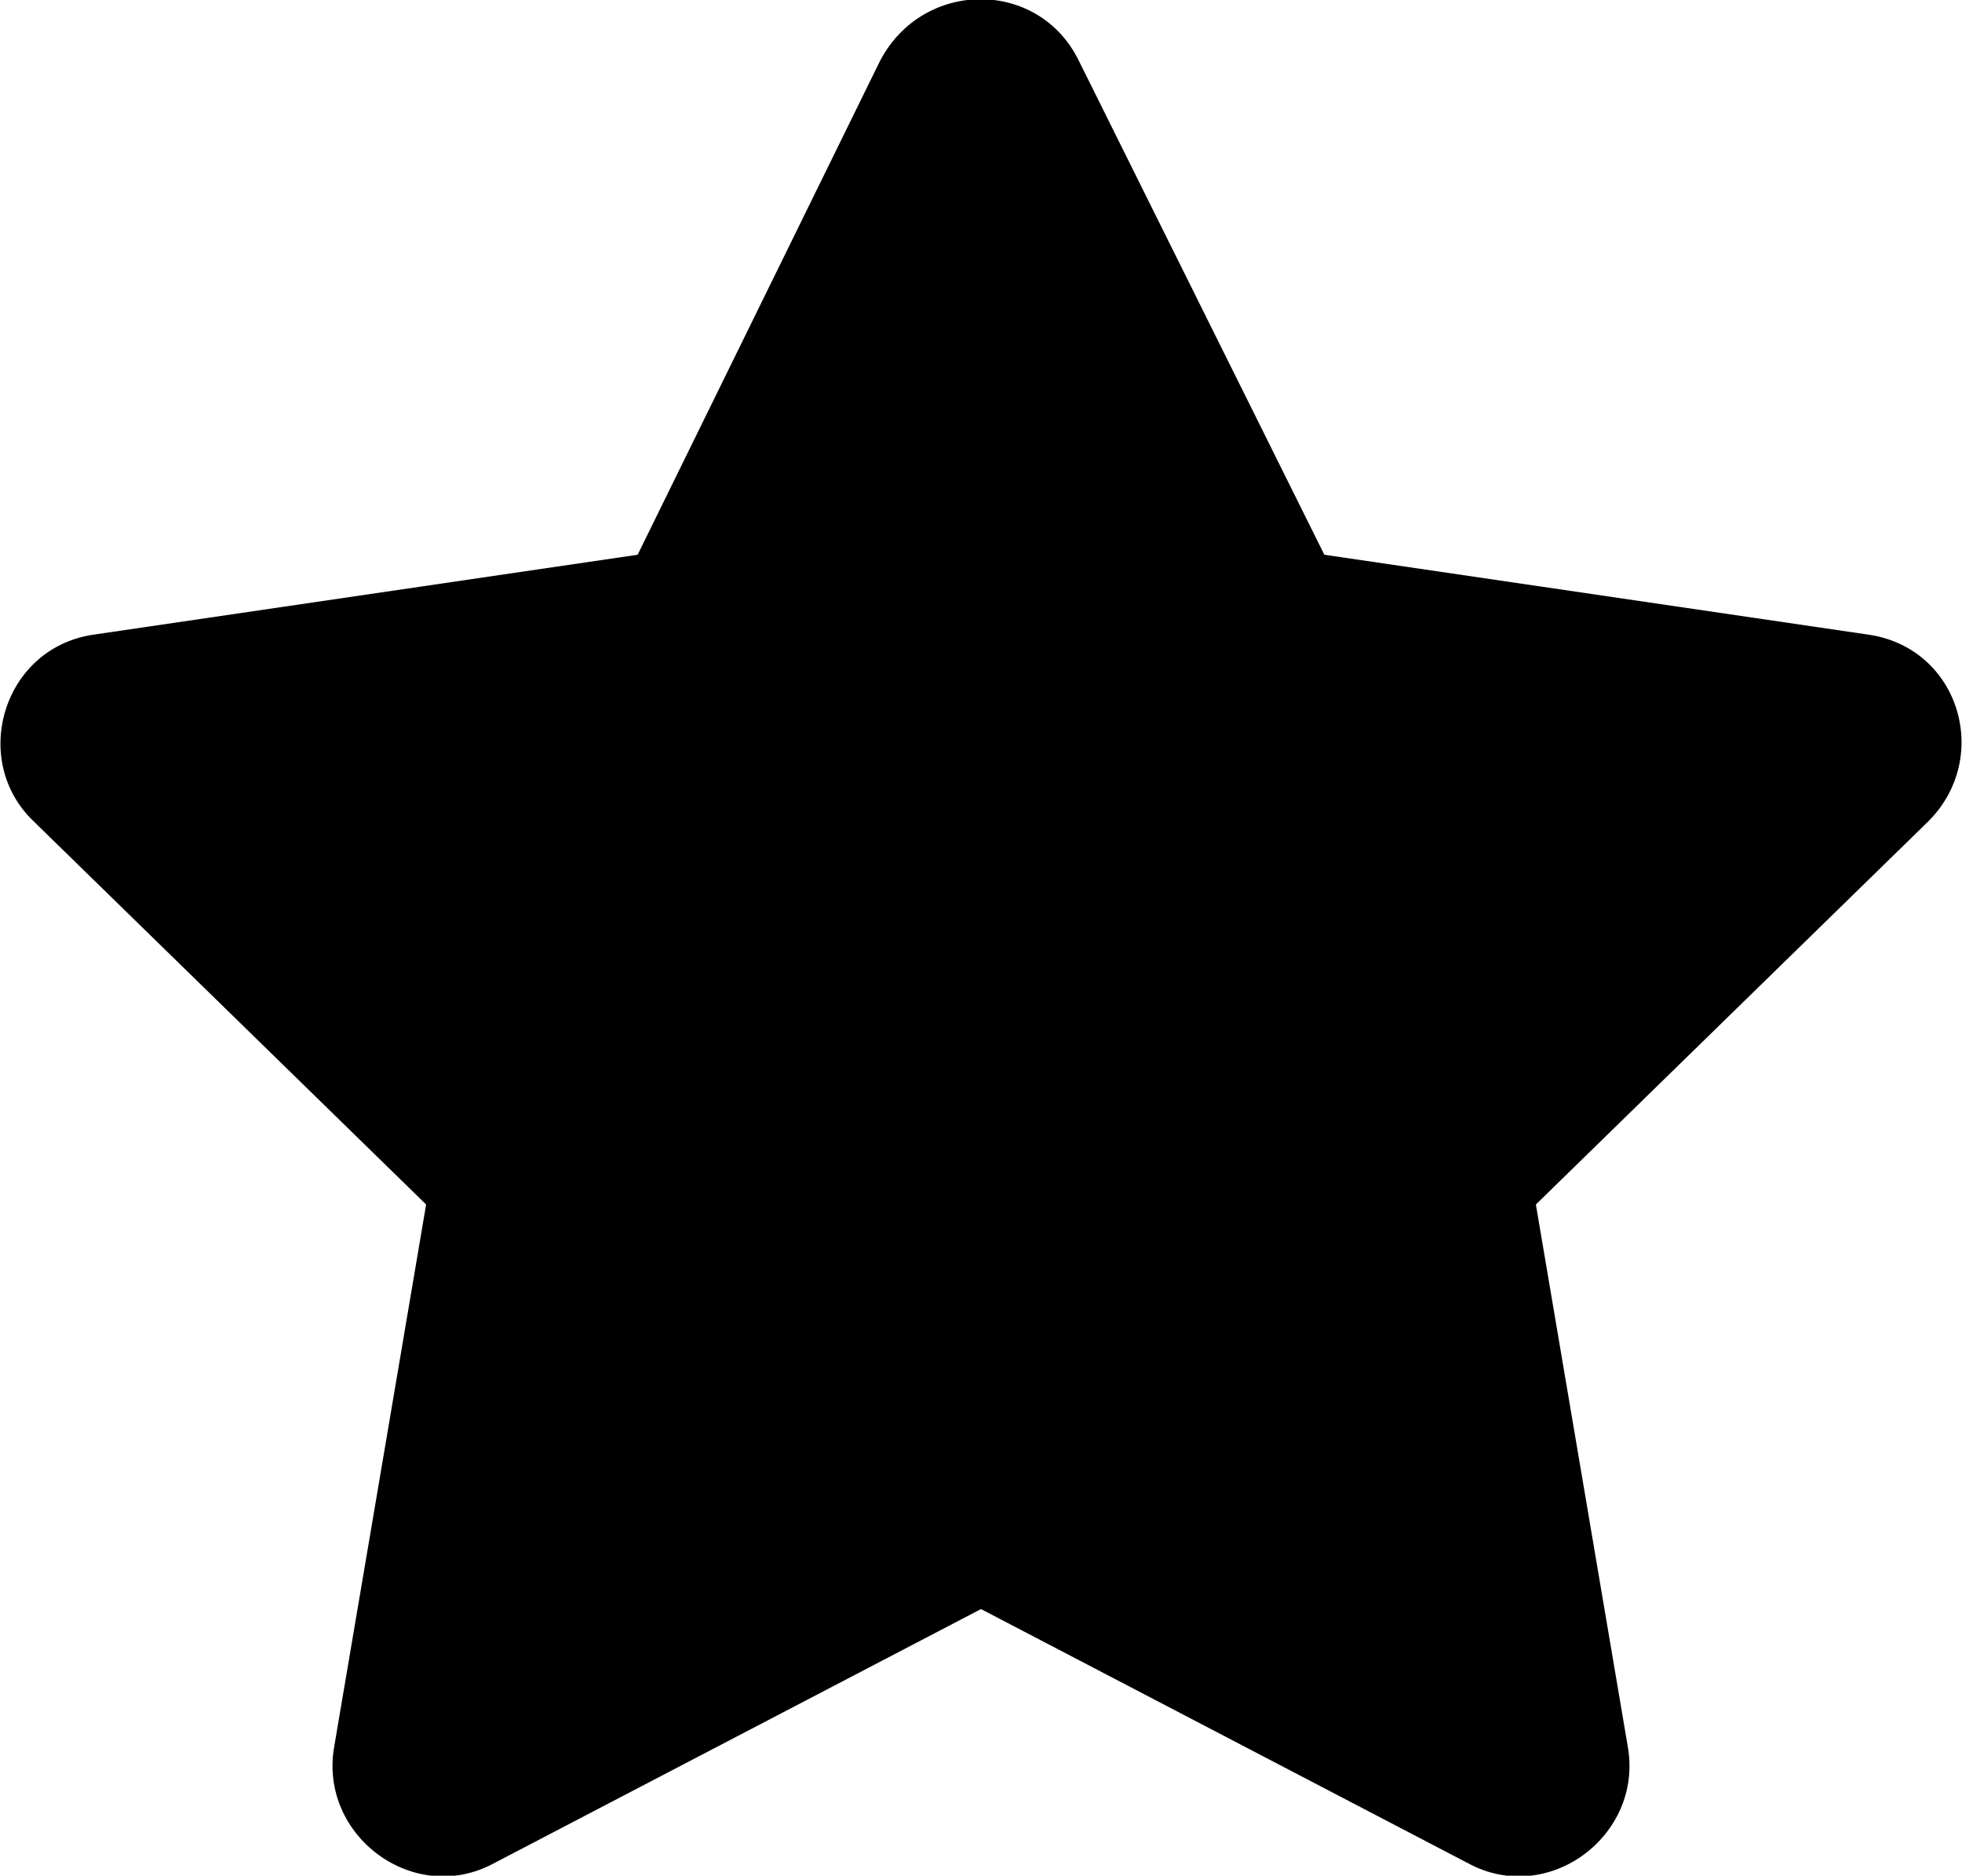 <?xml version="1.0" encoding="utf-8"?>
<!-- Generator: Adobe Illustrator 21.1.0, SVG Export Plug-In . SVG Version: 6.00 Build 0)  -->
<svg version="1.1" id="Layer_1" xmlns="http://www.w3.org/2000/svg" xmlns:xlink="http://www.w3.org/1999/xlink" x="0px" y="0px"
	 viewBox="0 0 64 61.2" style="enable-background:new 0 0 64 61.2;" xml:space="preserve">
<g>
	<path d="M13.9,39.3l-3,17.7c-0.5,2.9,2.6,5.2,5.2,3.8L32,52.5l15.9,8.3c2.6,1.4,5.7-0.9,5.2-3.8l-3-17.7l12.8-12.5
		c2.1-2.1,1-5.7-2-6.1l-17.7-2.6L35.2,2c-1.3-2.7-5.1-2.7-6.5,0l-7.9,16.1L3.1,20.7c-3,0.4-4.1,4.1-2,6.1L13.9,39.3z"/>
</g>
</svg>

